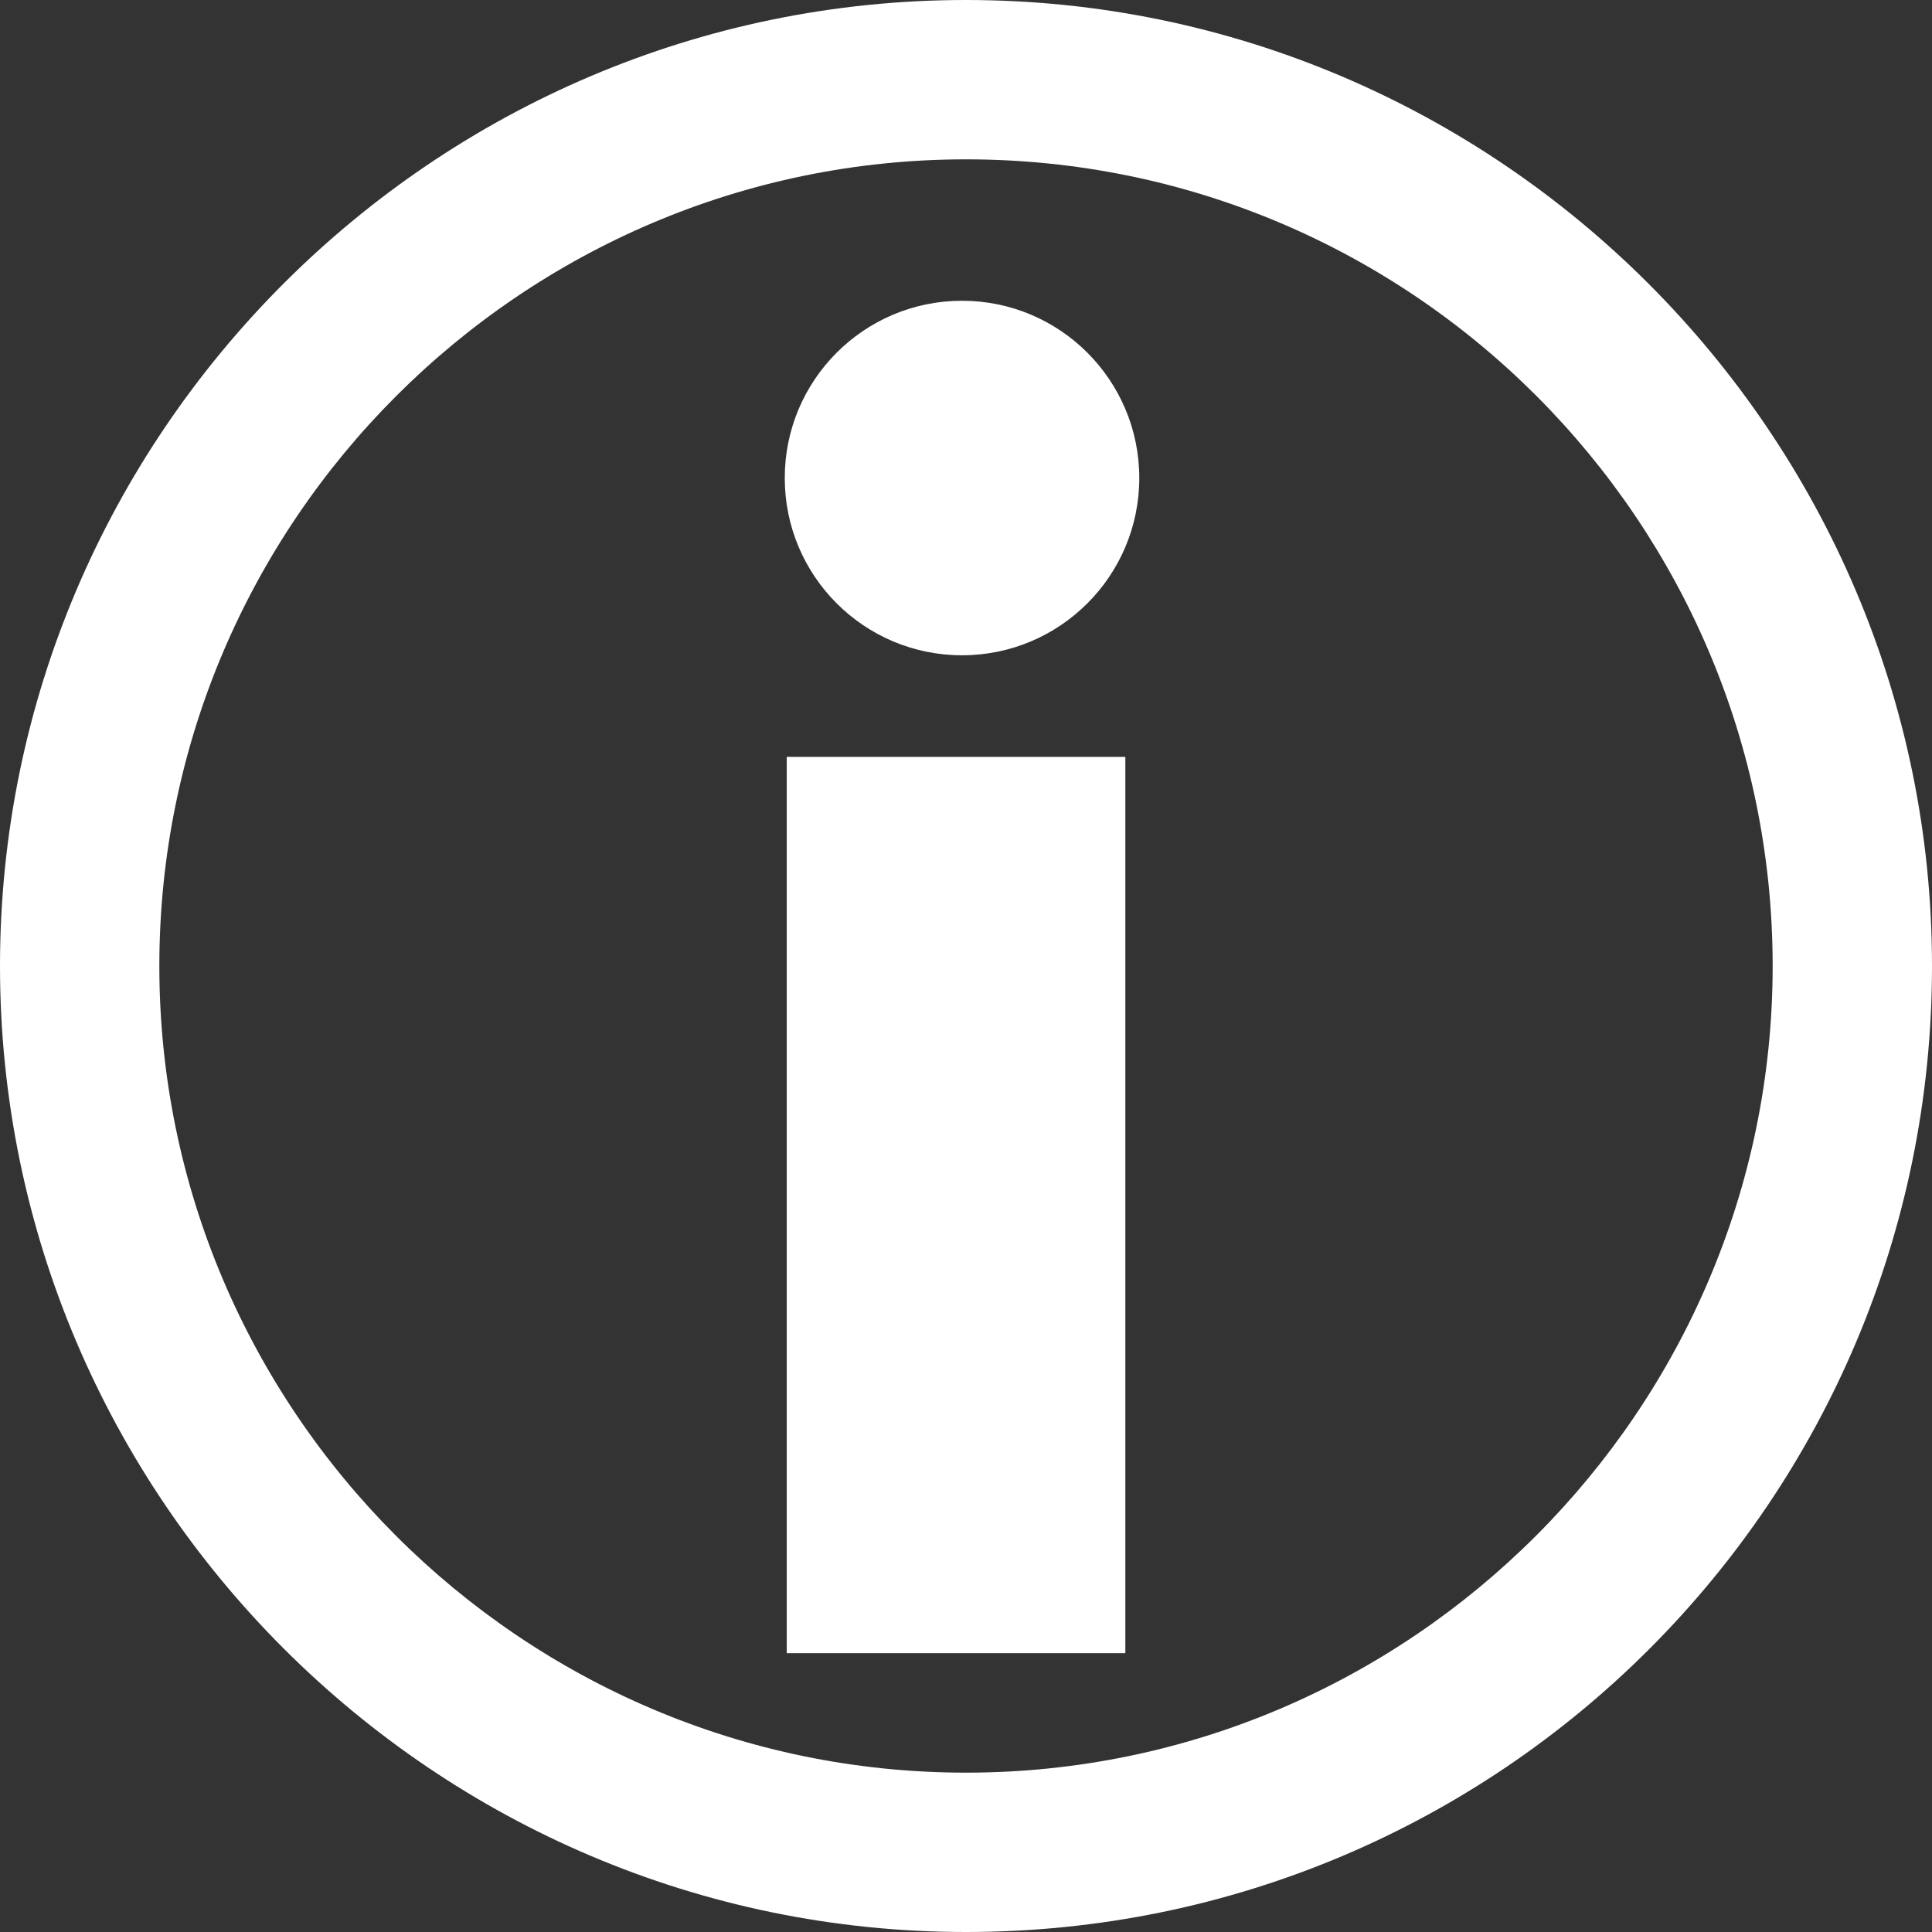 <?xml version="1.0" encoding="UTF-8" standalone="no"?>
<svg xmlns="http://www.w3.org/2000/svg" version="1.1" id="Layer_1" x="0px" y="0px" viewBox="0 0 97 97"
     enable-background="new 0 0 841.9 595.3" xml:space="preserve"  width="97" height="97" style="background: grey">
	<rect x="0" y="0" width="97" height="97" fill="#333333" stroke="none"/>
	<g id="g3572" transform="translate(-372.3,-249.3)">
        <g id="g3574">
            <rect x="411.8" y="287.3" width="17" height="45" id="rect3576" style="fill:#ffffff" />
            <circle cx="420.6" cy="273.3" r="8.9" id="circle3578" style="fill:#ffffff" />
        </g>
        <g id="g3580">
            <path d="m 420.8,346.3 c -26.7,0 -48.5,-21.8 -48.5,-48.5 0,-26.7 21.8,-48.5 48.5,-48.5 26.7,0 48.5,21.8 48.5,48.5 0,26.8 -21.7,48.5 -48.5,48.5 z m 0,-89 c -22.3,0 -40.5,18.2 -40.5,40.5 0,22.3 18.2,40.5 40.5,40.5 22.3,0 40.5,-18.2 40.5,-40.5 0,-22.3 -18.1,-40.5 -40.5,-40.5 z" id="path3582" style="fill:#ffffff" />
        </g>
    </g>
</svg>